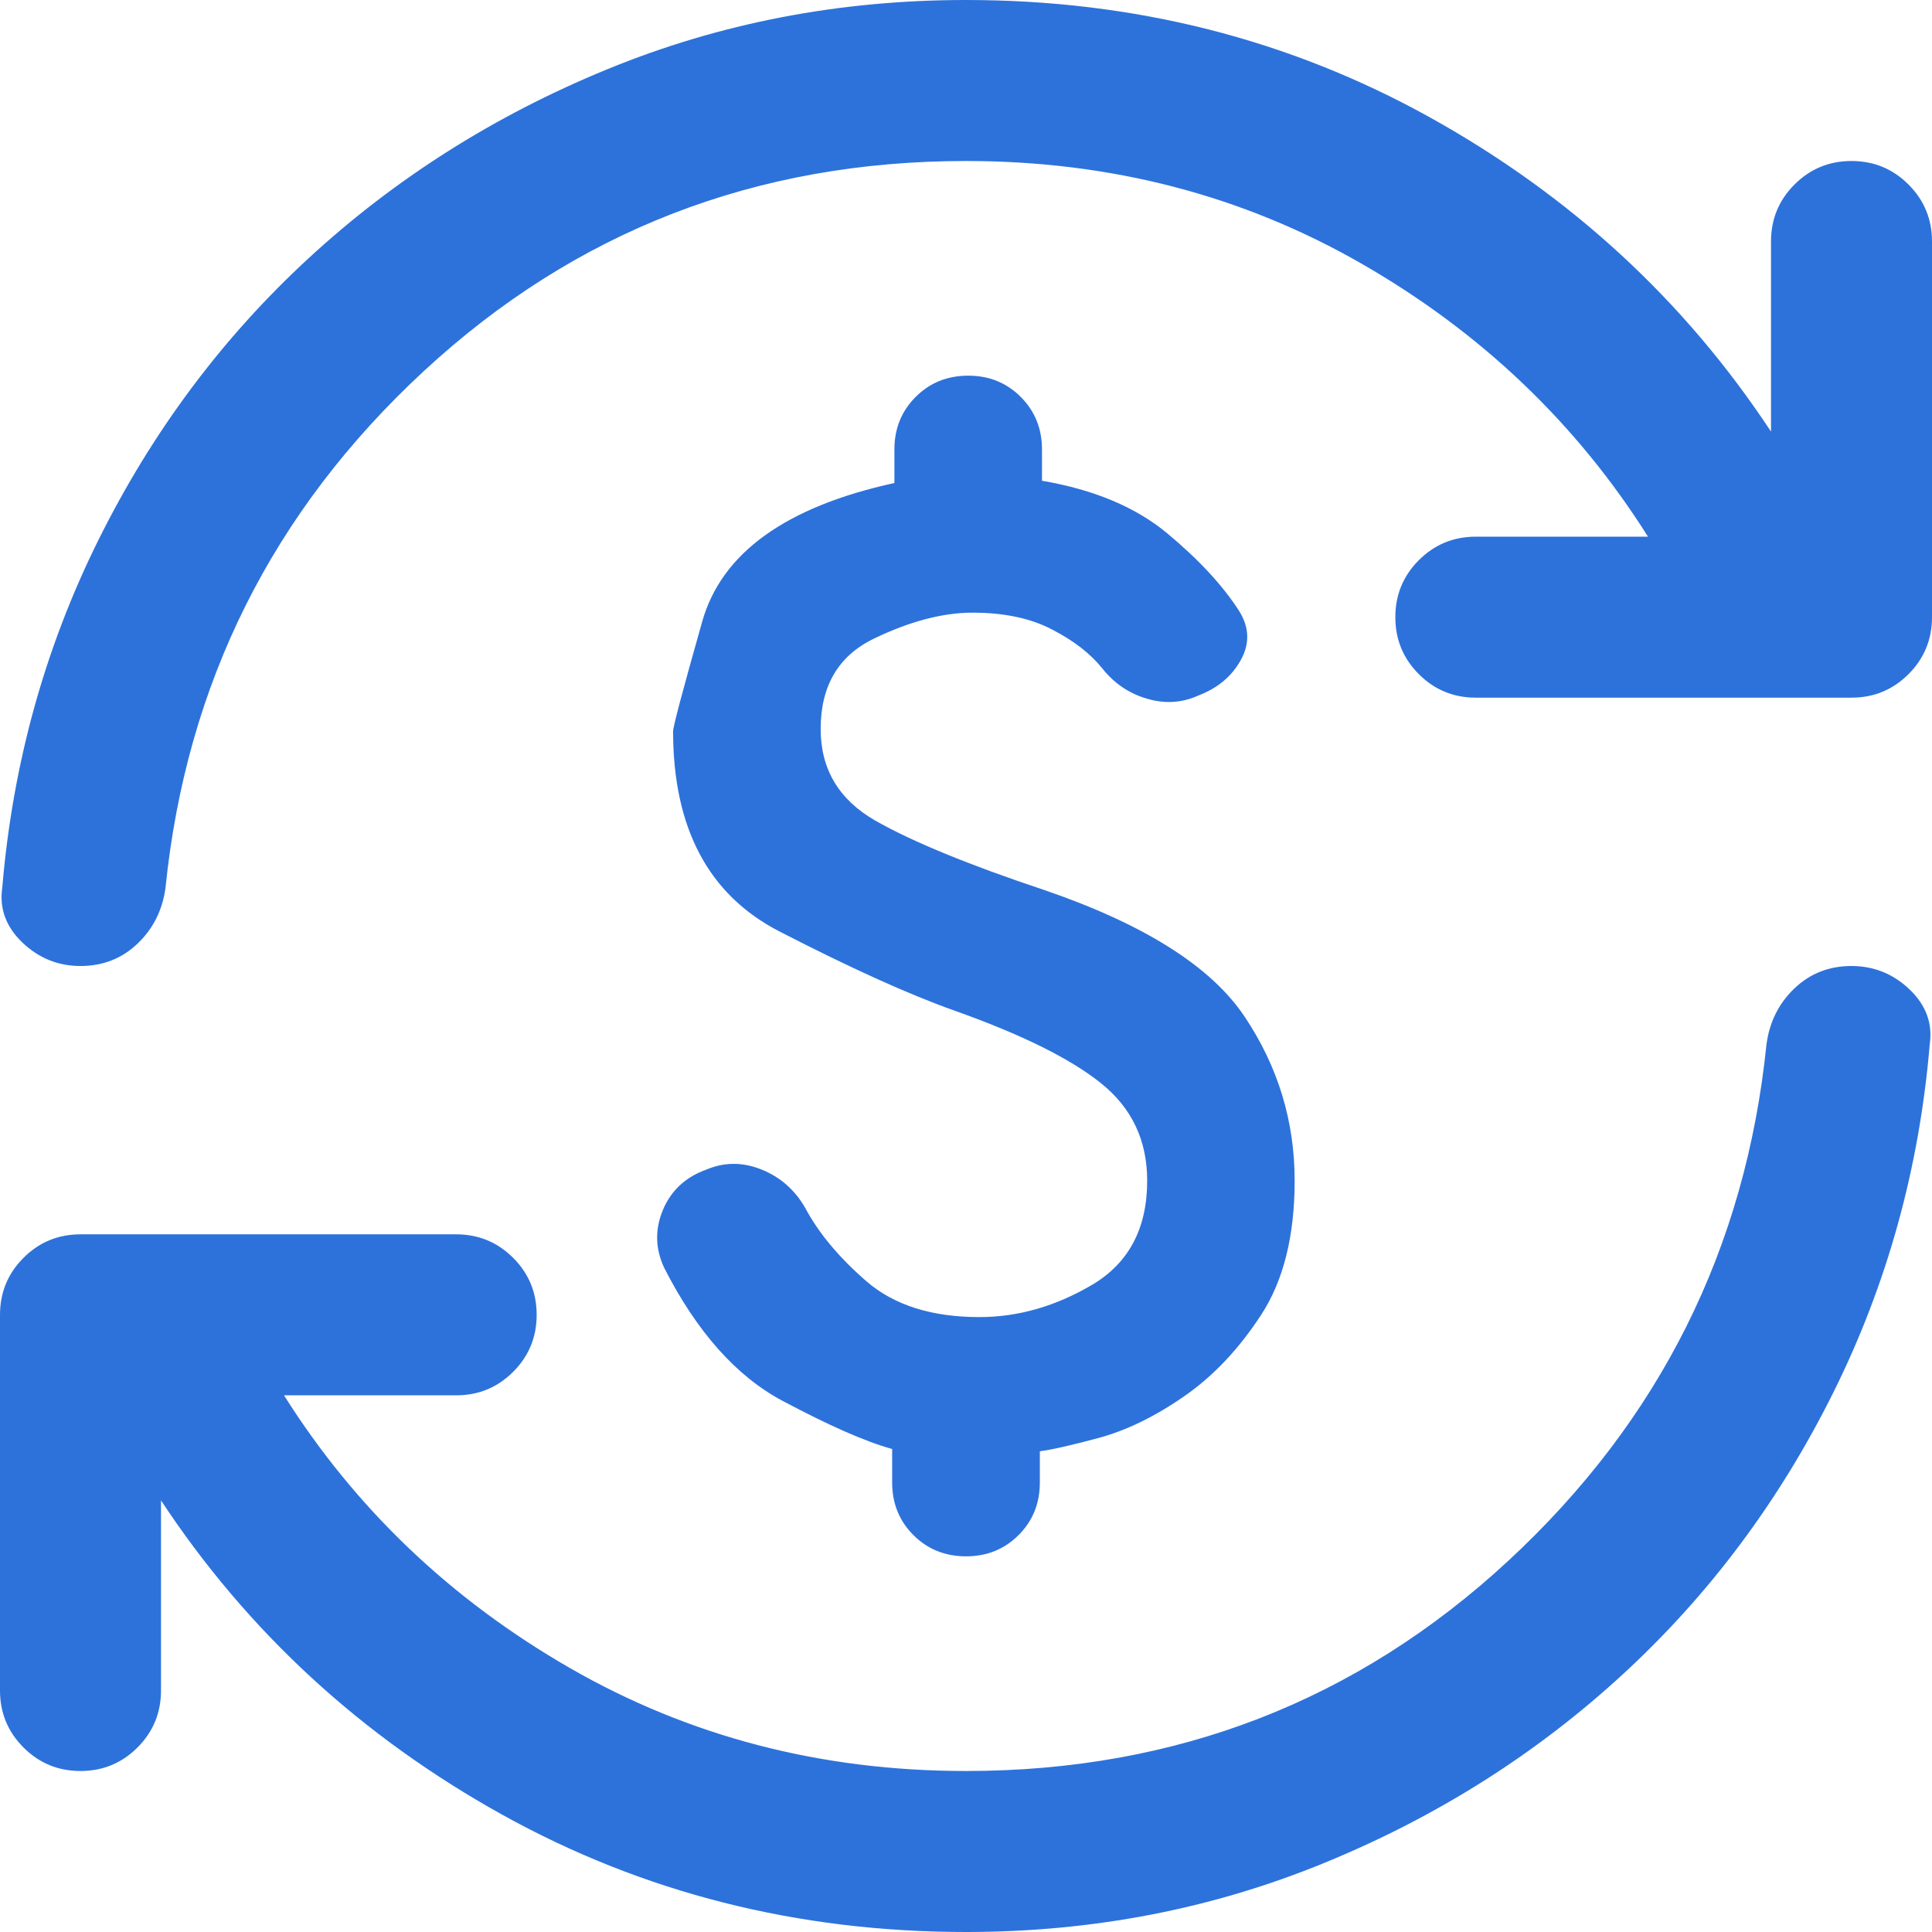 <svg width="18" height="18" viewBox="0 0 18 18" fill="none" xmlns="http://www.w3.org/2000/svg">
<path d="M9.125 12.271C9.486 12.271 9.837 12.17 10.177 11.969C10.517 11.767 10.688 11.444 10.688 11C10.688 10.625 10.545 10.323 10.26 10.094C9.976 9.865 9.521 9.639 8.896 9.417C8.465 9.264 7.92 9.017 7.26 8.677C6.601 8.337 6.271 7.715 6.271 6.812C6.271 6.771 6.361 6.431 6.542 5.792C6.722 5.153 7.319 4.722 8.333 4.5V4.188C8.333 3.993 8.399 3.83 8.531 3.698C8.663 3.566 8.826 3.5 9.021 3.5C9.215 3.5 9.378 3.566 9.51 3.698C9.642 3.83 9.708 3.993 9.708 4.188V4.479C10.194 4.562 10.583 4.726 10.875 4.969C11.167 5.212 11.389 5.451 11.542 5.688C11.639 5.84 11.646 5.993 11.562 6.146C11.479 6.299 11.347 6.41 11.167 6.479C11.014 6.549 10.854 6.559 10.688 6.51C10.521 6.462 10.382 6.368 10.271 6.229C10.16 6.09 10.004 5.969 9.802 5.865C9.601 5.76 9.354 5.708 9.062 5.708C8.785 5.708 8.479 5.788 8.146 5.948C7.812 6.108 7.646 6.389 7.646 6.792C7.646 7.167 7.816 7.451 8.156 7.646C8.497 7.84 9.021 8.056 9.729 8.292C10.66 8.611 11.281 9.003 11.594 9.469C11.906 9.934 12.062 10.444 12.062 11C12.062 11.514 11.958 11.931 11.75 12.25C11.542 12.569 11.302 12.823 11.031 13.01C10.76 13.198 10.496 13.326 10.24 13.396C9.983 13.465 9.799 13.507 9.688 13.521V13.812C9.688 14.007 9.622 14.17 9.49 14.302C9.358 14.434 9.194 14.5 9 14.5C8.806 14.5 8.642 14.434 8.51 14.302C8.378 14.17 8.312 14.007 8.312 13.812V13.5C8.062 13.431 7.722 13.281 7.292 13.052C6.861 12.823 6.493 12.41 6.188 11.812C6.104 11.632 6.101 11.451 6.177 11.271C6.253 11.09 6.389 10.965 6.583 10.896C6.75 10.826 6.92 10.826 7.094 10.896C7.267 10.965 7.403 11.083 7.5 11.25C7.625 11.486 7.816 11.715 8.073 11.938C8.33 12.16 8.681 12.271 9.125 12.271ZM9 18C7.431 18 5.99 17.635 4.677 16.906C3.365 16.177 2.306 15.201 1.5 13.979V15.75C1.5 15.958 1.427 16.135 1.281 16.281C1.135 16.427 0.958 16.5 0.75 16.5C0.542 16.5 0.365 16.427 0.219 16.281C0.073 16.135 0 15.958 0 15.75V12.25C0 12.042 0.073 11.865 0.219 11.719C0.365 11.573 0.542 11.5 0.75 11.5H4.25C4.458 11.5 4.635 11.573 4.781 11.719C4.927 11.865 5 12.042 5 12.25C5 12.458 4.927 12.635 4.781 12.781C4.635 12.927 4.458 13 4.25 13H2.646C3.312 14.056 4.201 14.903 5.312 15.542C6.424 16.181 7.653 16.5 9 16.5C10.958 16.5 12.642 15.847 14.052 14.542C15.462 13.236 16.264 11.632 16.458 9.729C16.486 9.521 16.573 9.347 16.719 9.208C16.865 9.069 17.042 9 17.25 9C17.458 9 17.639 9.073 17.792 9.219C17.944 9.365 18.007 9.535 17.979 9.729C17.882 10.882 17.583 11.962 17.083 12.969C16.583 13.976 15.931 14.851 15.125 15.594C14.319 16.337 13.392 16.924 12.344 17.354C11.295 17.785 10.181 18 9 18ZM9 1.5C7.042 1.5 5.358 2.153 3.948 3.458C2.538 4.764 1.736 6.368 1.542 8.271C1.514 8.479 1.427 8.653 1.281 8.792C1.135 8.931 0.958 9 0.75 9C0.542 9 0.361 8.927 0.208 8.781C0.056 8.635 -0.007 8.465 0.021 8.271C0.118 7.118 0.417 6.038 0.917 5.031C1.417 4.024 2.069 3.149 2.875 2.406C3.681 1.663 4.608 1.076 5.656 0.646C6.705 0.215 7.819 0 9 0C10.569 0 12.01 0.365 13.323 1.094C14.635 1.823 15.694 2.799 16.5 4.021V2.25C16.5 2.042 16.573 1.865 16.719 1.719C16.865 1.573 17.042 1.5 17.25 1.5C17.458 1.5 17.635 1.573 17.781 1.719C17.927 1.865 18 2.042 18 2.25V5.75C18 5.958 17.927 6.135 17.781 6.281C17.635 6.427 17.458 6.5 17.25 6.5H13.75C13.542 6.5 13.365 6.427 13.219 6.281C13.073 6.135 13 5.958 13 5.75C13 5.542 13.073 5.365 13.219 5.219C13.365 5.073 13.542 5 13.75 5H15.354C14.688 3.944 13.799 3.097 12.688 2.458C11.576 1.819 10.347 1.5 9 1.5Z" fill="#2D72DB"/>
</svg>
